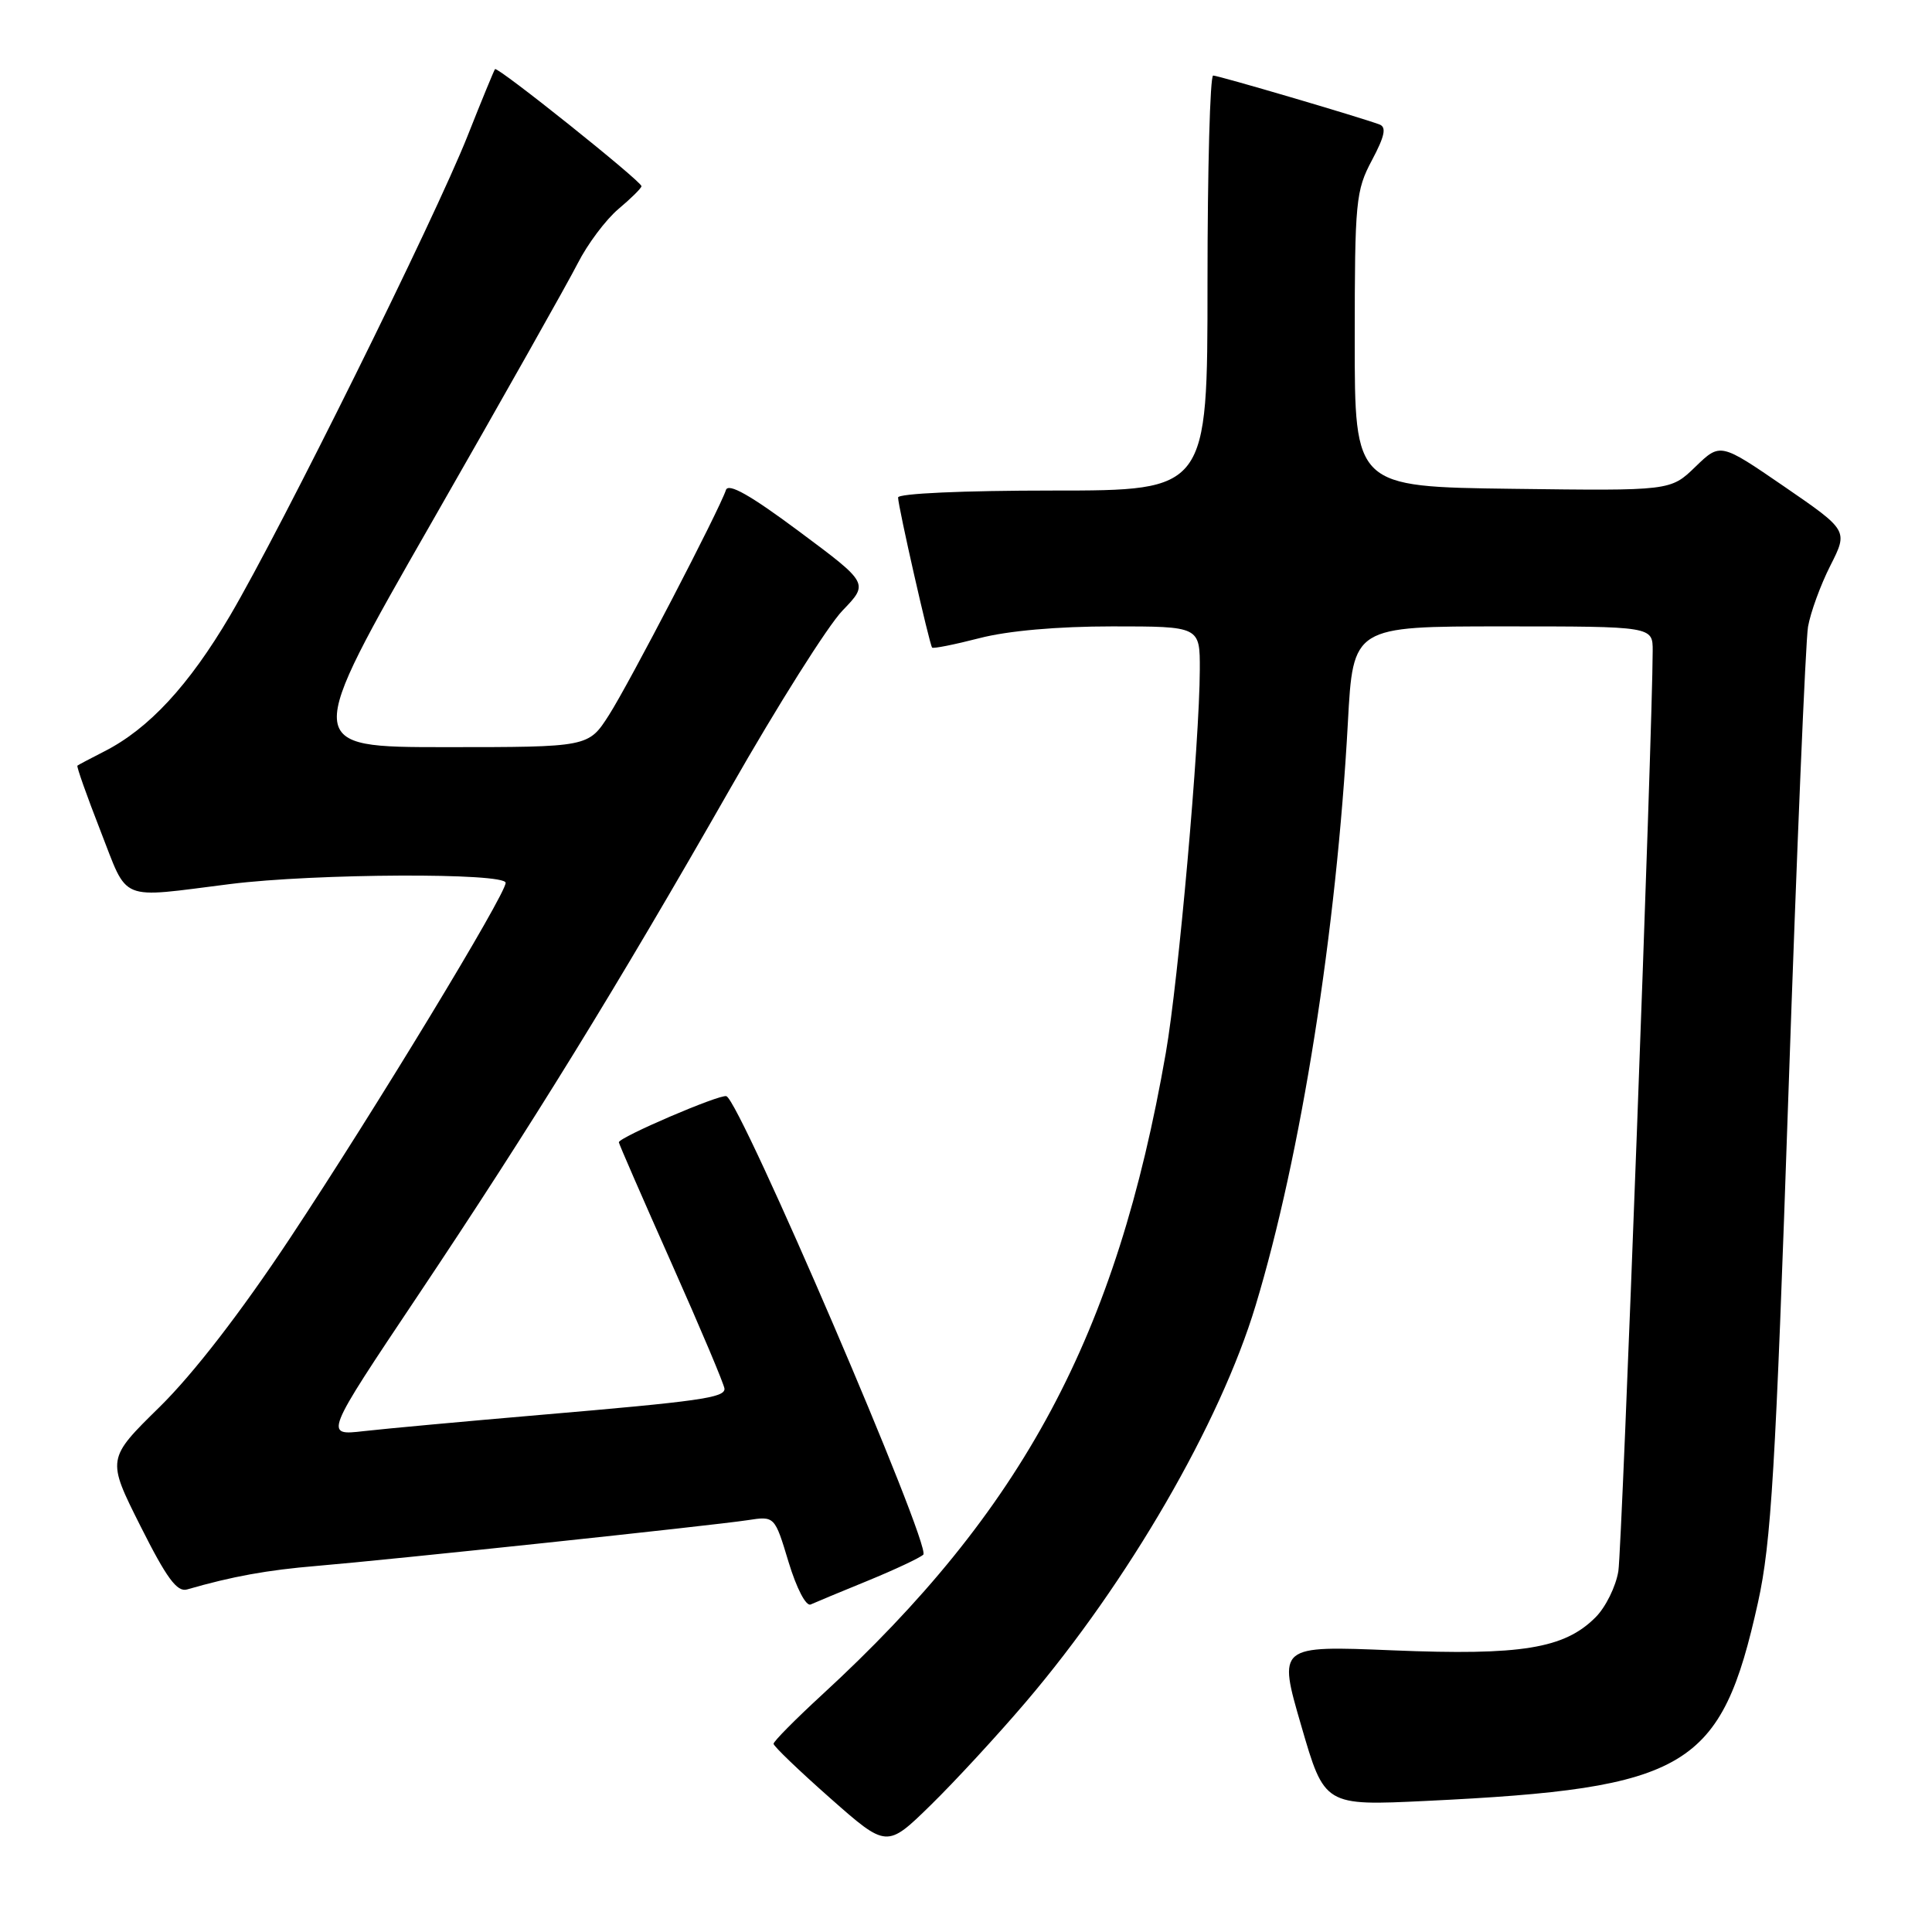<?xml version="1.0" encoding="UTF-8" standalone="no"?>
<!DOCTYPE svg PUBLIC "-//W3C//DTD SVG 1.1//EN" "http://www.w3.org/Graphics/SVG/1.1/DTD/svg11.dtd" >
<svg xmlns="http://www.w3.org/2000/svg" xmlns:xlink="http://www.w3.org/1999/xlink" version="1.1" viewBox="0 0 256 256">
 <g >
 <path fill="currentColor"
d=" M 135.95 225.50 C 149.50 209.58 161.67 188.58 166.37 173.00 C 172.40 153.06 177.09 123.44 178.60 95.75 C 179.29 83.00 179.29 83.00 199.15 83.00 C 219.00 83.00 219.00 83.00 218.99 86.25 C 218.97 96.98 214.93 205.15 214.44 208.19 C 214.11 210.22 212.75 212.98 211.41 214.31 C 207.28 218.45 201.56 219.38 184.58 218.68 C 169.33 218.05 169.33 218.05 172.42 228.66 C 175.50 239.28 175.50 239.28 189.00 238.63 C 223.71 236.96 228.06 234.35 232.95 212.30 C 234.69 204.40 235.27 194.84 236.98 144.80 C 238.08 112.73 239.25 84.95 239.57 83.06 C 239.90 81.16 241.23 77.51 242.53 74.95 C 244.89 70.29 244.89 70.29 236.42 64.47 C 227.95 58.66 227.95 58.66 224.65 61.85 C 221.36 65.04 221.36 65.04 200.43 64.77 C 179.50 64.50 179.50 64.50 179.51 45.00 C 179.51 26.64 179.65 25.25 181.79 21.23 C 183.49 18.03 183.74 16.84 182.78 16.49 C 180.11 15.50 161.47 10.02 160.75 10.01 C 160.34 10.01 160.00 22.38 160.00 37.50 C 160.00 65.00 160.00 65.00 139.50 65.00 C 127.62 65.00 119.00 65.39 119.00 65.92 C 119.00 67.09 123.16 85.39 123.51 85.81 C 123.66 85.97 126.48 85.41 129.78 84.56 C 133.54 83.58 140.13 83.00 147.39 83.00 C 159.00 83.00 159.00 83.00 158.98 88.75 C 158.95 98.37 156.15 129.94 154.48 139.50 C 147.95 176.99 135.59 200.06 108.90 224.59 C 105.38 227.83 102.50 230.74 102.50 231.06 C 102.50 231.38 105.88 234.62 110.00 238.26 C 117.50 244.88 117.50 244.88 123.32 239.19 C 126.52 236.06 132.20 229.90 135.95 225.50 Z  M 115.00 209.45 C 118.58 207.98 121.88 206.43 122.34 206.00 C 123.46 204.96 98.08 145.86 96.25 145.25 C 95.38 144.96 82.00 150.70 82.00 151.36 C 82.00 151.55 85.15 158.78 89.00 167.43 C 92.85 176.08 96.00 183.54 96.00 184.03 C 96.00 185.21 92.68 185.68 71.50 187.49 C 61.60 188.34 51.13 189.30 48.22 189.63 C 42.95 190.24 42.95 190.24 55.38 171.66 C 70.47 149.10 81.66 130.94 96.75 104.50 C 103.02 93.50 109.72 82.88 111.64 80.90 C 115.12 77.29 115.12 77.29 105.89 70.42 C 99.42 65.60 96.51 63.96 96.19 64.93 C 95.29 67.63 83.37 90.56 80.69 94.75 C 77.97 99.00 77.97 99.00 59.06 99.00 C 40.15 99.00 40.15 99.00 57.18 69.25 C 66.55 52.89 75.27 37.42 76.56 34.88 C 77.85 32.34 80.27 29.11 81.95 27.69 C 83.63 26.28 85.00 24.92 85.00 24.67 C 85.00 24.02 65.90 8.75 65.59 9.16 C 65.45 9.35 63.81 13.32 61.96 18.00 C 57.58 29.04 37.34 69.91 30.49 81.56 C 25.04 90.81 19.72 96.57 13.81 99.57 C 11.99 100.50 10.39 101.34 10.26 101.45 C 10.12 101.56 11.50 105.44 13.31 110.08 C 17.06 119.65 15.52 119.02 30.50 117.14 C 41.75 115.73 67.00 115.62 67.00 116.98 C 67.00 118.54 49.72 147.02 38.47 164.00 C 31.92 173.89 25.65 182.00 21.17 186.41 C 14.14 193.31 14.14 193.31 18.61 202.21 C 22.08 209.12 23.46 211.00 24.79 210.61 C 30.78 208.88 35.40 208.04 42.00 207.49 C 51.55 206.69 94.35 202.15 99.07 201.43 C 102.65 200.88 102.65 200.88 104.49 206.98 C 105.55 210.47 106.80 212.88 107.42 212.60 C 108.01 212.33 111.42 210.91 115.00 209.45 Z "/>
</g>
</svg>